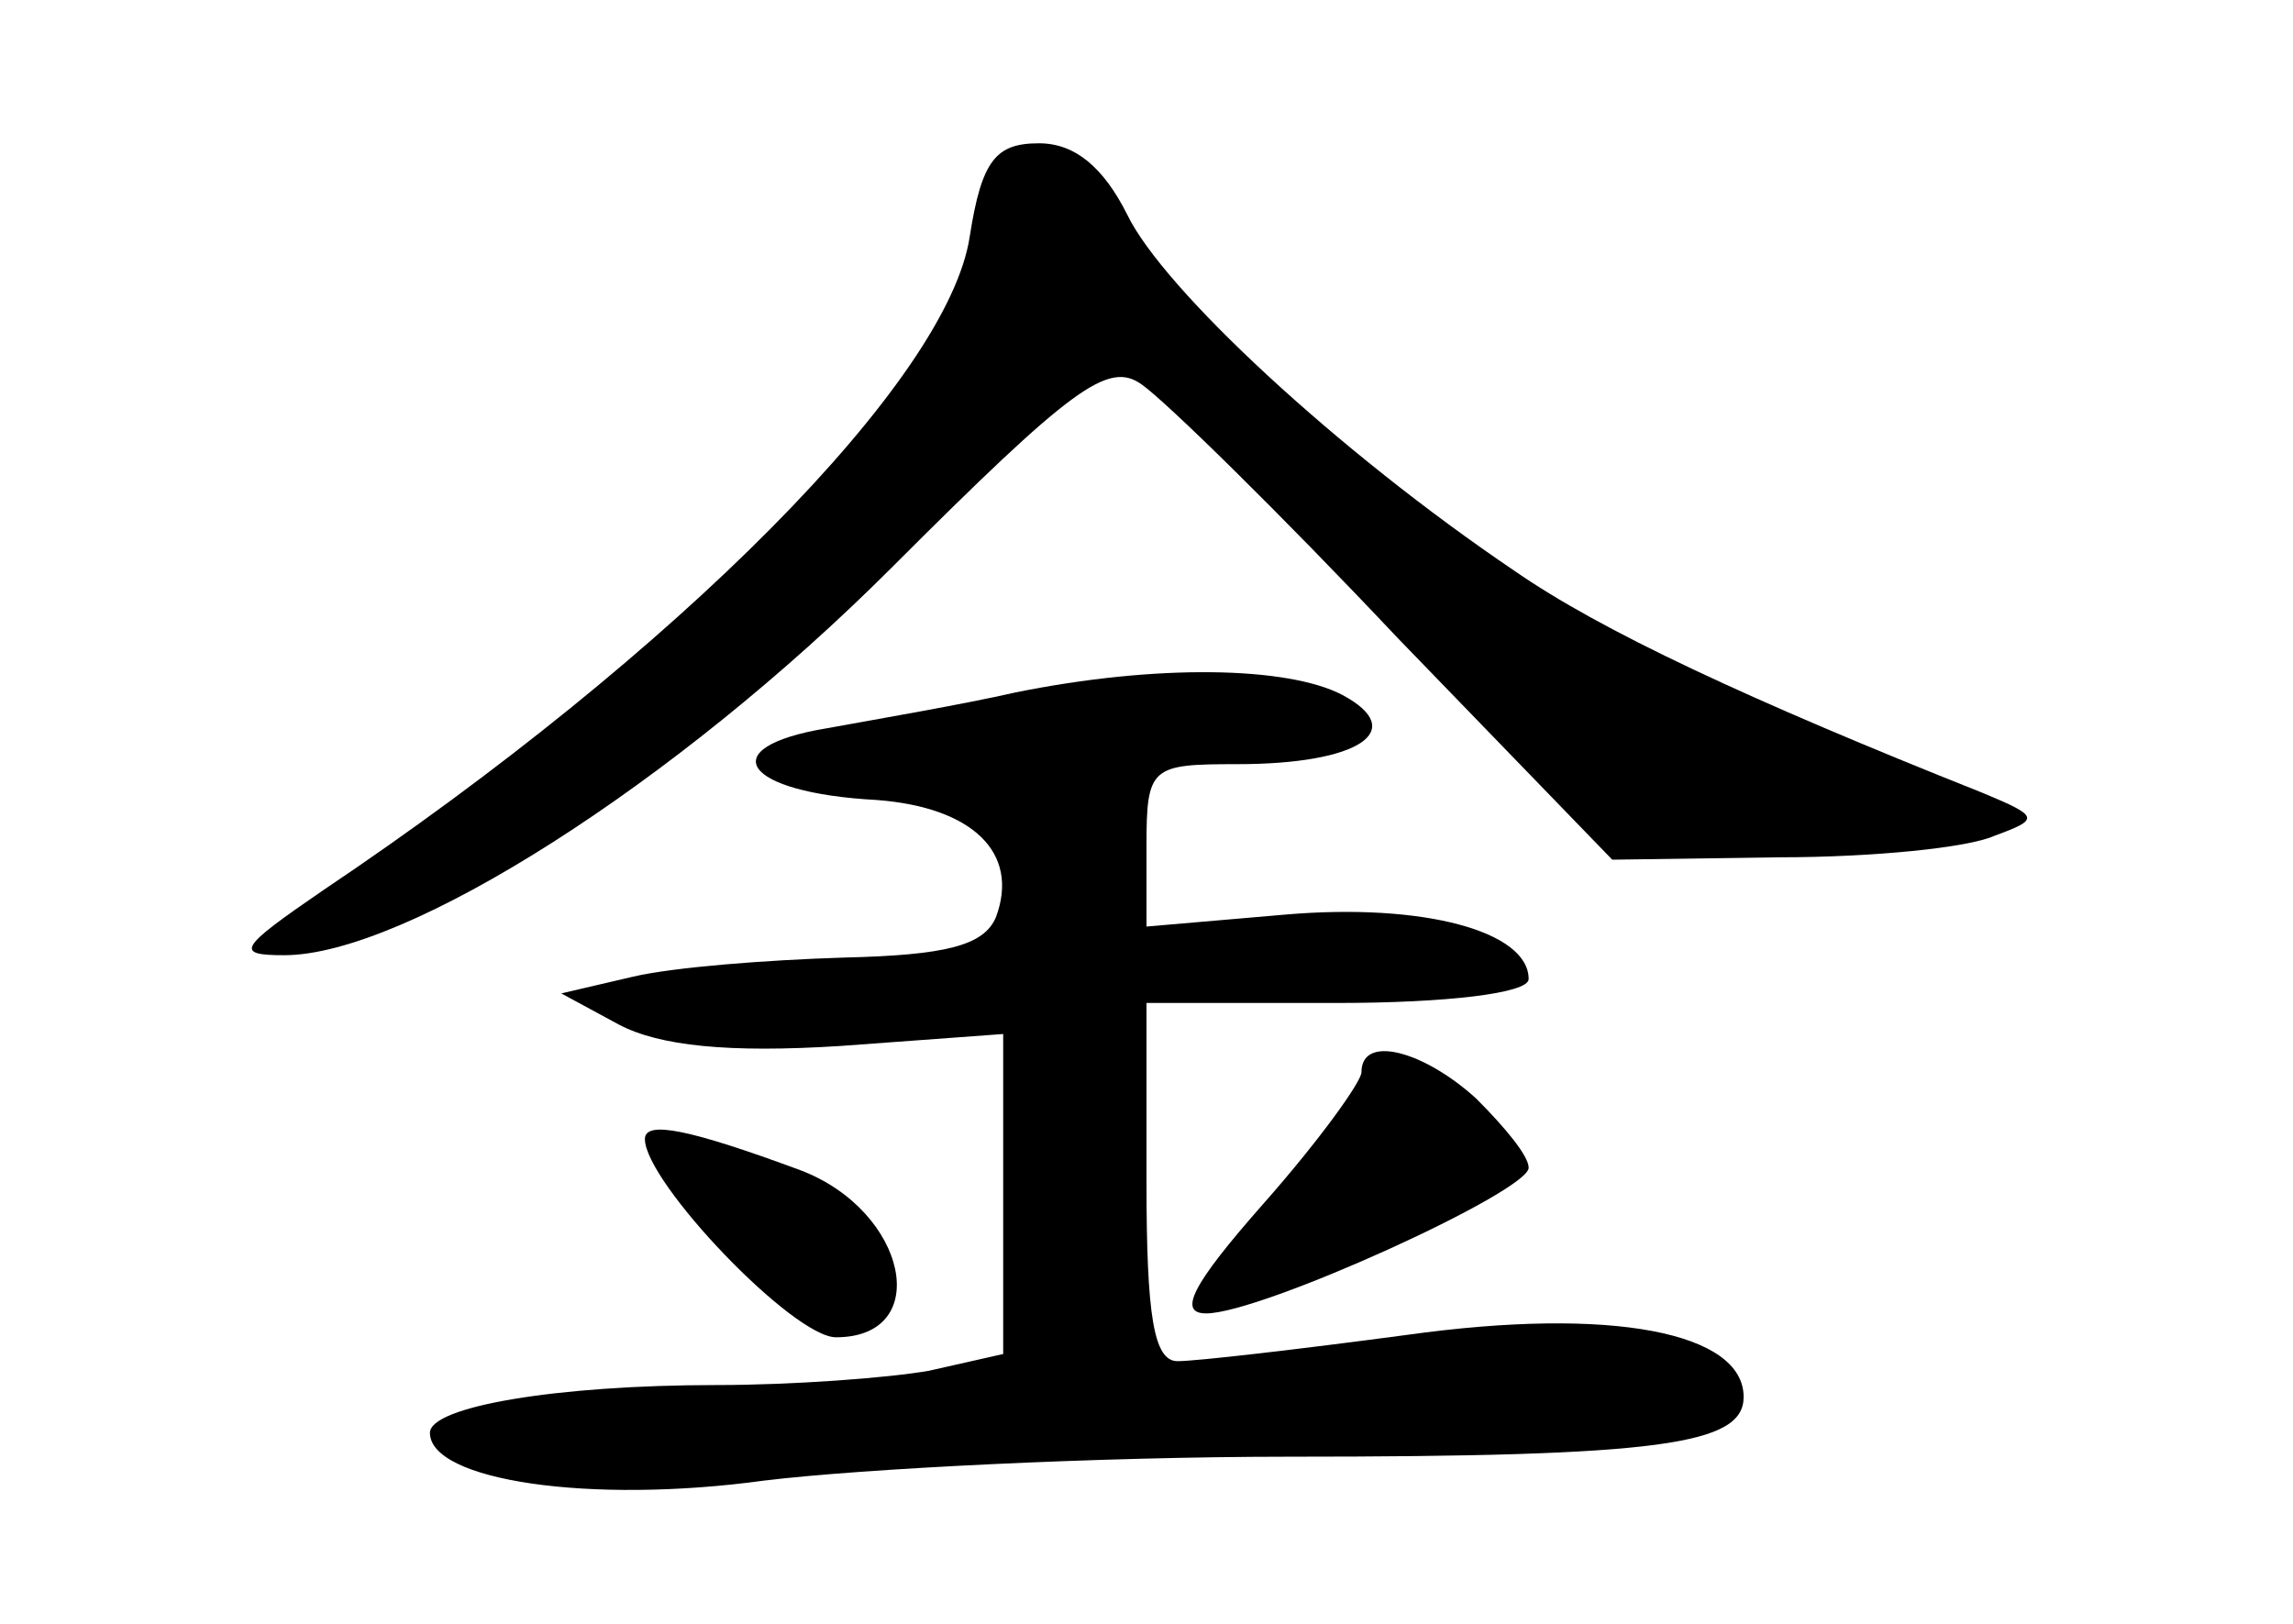 <?xml version="1.0" standalone="no"?>
<!DOCTYPE svg PUBLIC "-//W3C//DTD SVG 20010904//EN"
 "http://www.w3.org/TR/2001/REC-SVG-20010904/DTD/svg10.dtd">
<svg version="1.0" xmlns="http://www.w3.org/2000/svg"
 width="96pt" height="68pt" viewBox="0 0 96 68"
 preserveAspectRatio="xMidYMid meet">
<g transform="translate(0,68) scale(0.1,-0.1)"
fill="#000000" stroke="none">
<path d="M406 581 c-9 -60 -122 -174 -271 -274 -35 -24 -37 -27 -16 -27 51 0
164 72 254 162 76 76 91 87 105 77 10 -7 58 -54 107 -106 l90 -93 70 1 c39 0
79 4 90 9 19 7 19 8 -5 18 -98 39 -160 68 -196 93 -74 50 -147 118 -162 149
-10 20 -22 30 -37 30 -18 0 -24 -7 -29 -39z"/>
<path d="M425 390 c-22 -5 -57 -11 -79 -15 -48 -8 -35 -27 21 -30 40 -3 60
-22 50 -49 -5 -12 -21 -16 -64 -17 -32 -1 -71 -4 -88 -8 l-30 -7 24 -13 c17
-9 46 -12 93 -9 l68 5 0 -67 0 -67 -31 -7 c-17 -3 -57 -6 -89 -6 -67 0 -120
-9 -120 -20 0 -20 67 -30 140 -20 41 5 140 10 220 10 155 0 190 5 190 25 0 27
-55 38 -141 26 -45 -6 -88 -11 -96 -11 -10 0 -13 19 -13 75 l0 75 80 0 c45 0
80 4 80 10 0 20 -44 32 -102 27 l-58 -5 0 34 c0 33 2 34 38 34 51 0 72 14 44
29 -23 12 -78 13 -137 1z"/>
<path d="M570 231 c0 -4 -18 -29 -41 -55 -30 -34 -36 -46 -24 -46 23 0 135 51
135 61 0 5 -10 17 -22 29 -22 20 -48 27 -48 11z"/>
<path d="M270 203 c0 -18 62 -83 80 -83 41 0 30 53 -15 70 -46 17 -65 21 -65
13z"/>
</g>
</svg>
